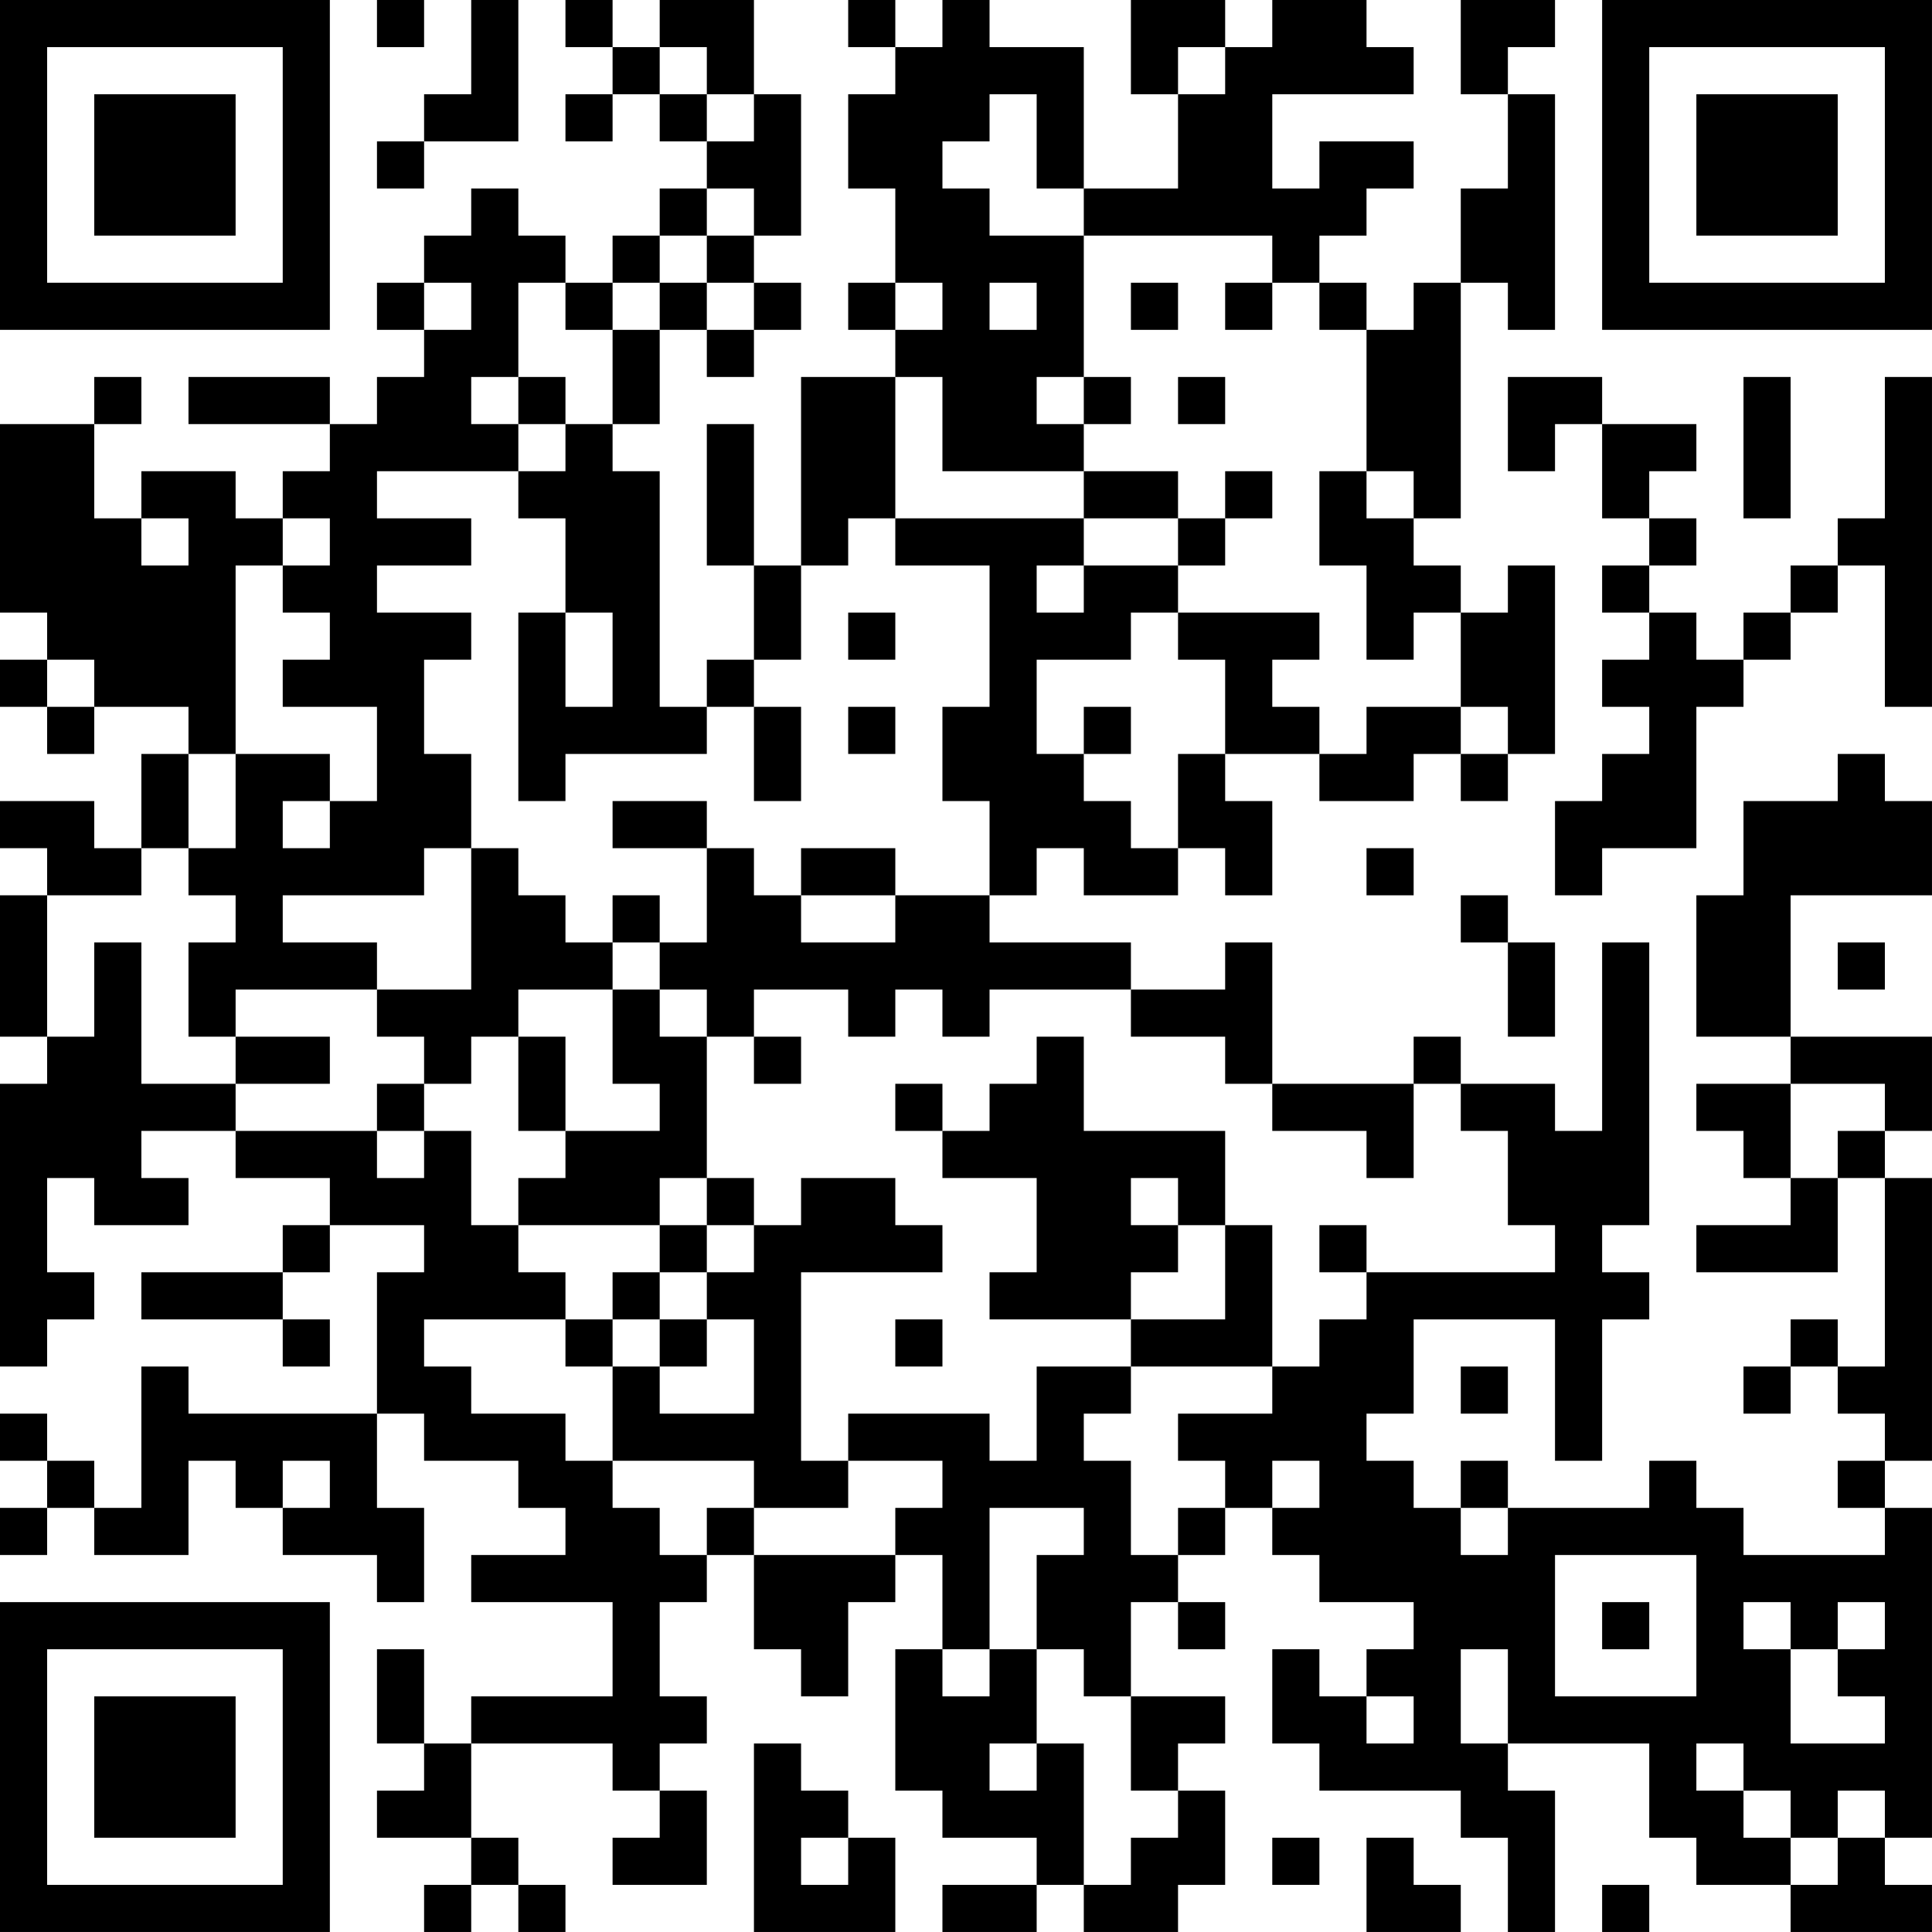 <?xml version="1.0" encoding="UTF-8"?>
<svg xmlns="http://www.w3.org/2000/svg" version="1.1" width="200" height="200" viewBox="0 0 200 200"><rect x="0" y="0" width="200" height="200" fill="#ffffff"/><g transform="scale(4.878)"><g transform="translate(0,0)"><path fill-rule="evenodd" d="M8 0L8 1L9 1L9 0ZM10 0L10 2L9 2L9 3L8 3L8 4L9 4L9 3L11 3L11 0ZM12 0L12 1L13 1L13 2L12 2L12 3L13 3L13 2L14 2L14 3L15 3L15 4L14 4L14 5L13 5L13 6L12 6L12 5L11 5L11 4L10 4L10 5L9 5L9 6L8 6L8 7L9 7L9 8L8 8L8 9L7 9L7 8L4 8L4 9L7 9L7 10L6 10L6 11L5 11L5 10L3 10L3 11L2 11L2 9L3 9L3 8L2 8L2 9L0 9L0 13L1 13L1 14L0 14L0 15L1 15L1 16L2 16L2 15L4 15L4 16L3 16L3 18L2 18L2 17L0 17L0 18L1 18L1 19L0 19L0 22L1 22L1 23L0 23L0 29L1 29L1 28L2 28L2 27L1 27L1 25L2 25L2 26L4 26L4 25L3 25L3 24L5 24L5 25L7 25L7 26L6 26L6 27L3 27L3 28L6 28L6 29L7 29L7 28L6 28L6 27L7 27L7 26L9 26L9 27L8 27L8 30L4 30L4 29L3 29L3 32L2 32L2 31L1 31L1 30L0 30L0 31L1 31L1 32L0 32L0 33L1 33L1 32L2 32L2 33L4 33L4 31L5 31L5 32L6 32L6 33L8 33L8 34L9 34L9 32L8 32L8 30L9 30L9 31L11 31L11 32L12 32L12 33L10 33L10 34L13 34L13 36L10 36L10 37L9 37L9 35L8 35L8 37L9 37L9 38L8 38L8 39L10 39L10 40L9 40L9 41L10 41L10 40L11 40L11 41L12 41L12 40L11 40L11 39L10 39L10 37L13 37L13 38L14 38L14 39L13 39L13 40L15 40L15 38L14 38L14 37L15 37L15 36L14 36L14 34L15 34L15 33L16 33L16 35L17 35L17 36L18 36L18 34L19 34L19 33L20 33L20 35L19 35L19 38L20 38L20 39L22 39L22 40L20 40L20 41L22 41L22 40L23 40L23 41L25 41L25 40L26 40L26 38L25 38L25 37L26 37L26 36L24 36L24 34L25 34L25 35L26 35L26 34L25 34L25 33L26 33L26 32L27 32L27 33L28 33L28 34L30 34L30 35L29 35L29 36L28 36L28 35L27 35L27 37L28 37L28 38L31 38L31 39L32 39L32 41L33 41L33 38L32 38L32 37L35 37L35 39L36 39L36 40L38 40L38 41L41 41L41 40L40 40L40 39L41 39L41 32L40 32L40 31L41 31L41 25L40 25L40 24L41 24L41 22L38 22L38 19L41 19L41 17L40 17L40 16L39 16L39 17L37 17L37 19L36 19L36 22L38 22L38 23L36 23L36 24L37 24L37 25L38 25L38 26L36 26L36 27L39 27L39 25L40 25L40 29L39 29L39 28L38 28L38 29L37 29L37 30L38 30L38 29L39 29L39 30L40 30L40 31L39 31L39 32L40 32L40 33L37 33L37 32L36 32L36 31L35 31L35 32L32 32L32 31L31 31L31 32L30 32L30 31L29 31L29 30L30 30L30 28L33 28L33 31L34 31L34 28L35 28L35 27L34 27L34 26L35 26L35 20L34 20L34 24L33 24L33 23L31 23L31 22L30 22L30 23L27 23L27 20L26 20L26 21L24 21L24 20L21 20L21 19L22 19L22 18L23 18L23 19L25 19L25 18L26 18L26 19L27 19L27 17L26 17L26 16L28 16L28 17L30 17L30 16L31 16L31 17L32 17L32 16L33 16L33 12L32 12L32 13L31 13L31 12L30 12L30 11L31 11L31 6L32 6L32 7L33 7L33 2L32 2L32 1L33 1L33 0L31 0L31 2L32 2L32 4L31 4L31 6L30 6L30 7L29 7L29 6L28 6L28 5L29 5L29 4L30 4L30 3L28 3L28 4L27 4L27 2L30 2L30 1L29 1L29 0L27 0L27 1L26 1L26 0L24 0L24 2L25 2L25 4L23 4L23 1L21 1L21 0L20 0L20 1L19 1L19 0L18 0L18 1L19 1L19 2L18 2L18 4L19 4L19 6L18 6L18 7L19 7L19 8L17 8L17 12L16 12L16 9L15 9L15 12L16 12L16 14L15 14L15 15L14 15L14 10L13 10L13 9L14 9L14 7L15 7L15 8L16 8L16 7L17 7L17 6L16 6L16 5L17 5L17 2L16 2L16 0L14 0L14 1L13 1L13 0ZM14 1L14 2L15 2L15 3L16 3L16 2L15 2L15 1ZM25 1L25 2L26 2L26 1ZM21 2L21 3L20 3L20 4L21 4L21 5L23 5L23 8L22 8L22 9L23 9L23 10L20 10L20 8L19 8L19 11L18 11L18 12L17 12L17 14L16 14L16 15L15 15L15 16L12 16L12 17L11 17L11 13L12 13L12 15L13 15L13 13L12 13L12 11L11 11L11 10L12 10L12 9L13 9L13 7L14 7L14 6L15 6L15 7L16 7L16 6L15 6L15 5L16 5L16 4L15 4L15 5L14 5L14 6L13 6L13 7L12 7L12 6L11 6L11 8L10 8L10 9L11 9L11 10L8 10L8 11L10 11L10 12L8 12L8 13L10 13L10 14L9 14L9 16L10 16L10 18L9 18L9 19L6 19L6 20L8 20L8 21L5 21L5 22L4 22L4 20L5 20L5 19L4 19L4 18L5 18L5 16L7 16L7 17L6 17L6 18L7 18L7 17L8 17L8 15L6 15L6 14L7 14L7 13L6 13L6 12L7 12L7 11L6 11L6 12L5 12L5 16L4 16L4 18L3 18L3 19L1 19L1 22L2 22L2 20L3 20L3 23L5 23L5 24L8 24L8 25L9 25L9 24L10 24L10 26L11 26L11 27L12 27L12 28L9 28L9 29L10 29L10 30L12 30L12 31L13 31L13 32L14 32L14 33L15 33L15 32L16 32L16 33L19 33L19 32L20 32L20 31L18 31L18 30L21 30L21 31L22 31L22 29L24 29L24 30L23 30L23 31L24 31L24 33L25 33L25 32L26 32L26 31L25 31L25 30L27 30L27 29L28 29L28 28L29 28L29 27L33 27L33 26L32 26L32 24L31 24L31 23L30 23L30 25L29 25L29 24L27 24L27 23L26 23L26 22L24 22L24 21L21 21L21 22L20 22L20 21L19 21L19 22L18 22L18 21L16 21L16 22L15 22L15 21L14 21L14 20L15 20L15 18L16 18L16 19L17 19L17 20L19 20L19 19L21 19L21 17L20 17L20 15L21 15L21 12L19 12L19 11L23 11L23 12L22 12L22 13L23 13L23 12L25 12L25 13L24 13L24 14L22 14L22 16L23 16L23 17L24 17L24 18L25 18L25 16L26 16L26 14L25 14L25 13L28 13L28 14L27 14L27 15L28 15L28 16L29 16L29 15L31 15L31 16L32 16L32 15L31 15L31 13L30 13L30 14L29 14L29 12L28 12L28 10L29 10L29 11L30 11L30 10L29 10L29 7L28 7L28 6L27 6L27 5L23 5L23 4L22 4L22 2ZM9 6L9 7L10 7L10 6ZM19 6L19 7L20 7L20 6ZM21 6L21 7L22 7L22 6ZM24 6L24 7L25 7L25 6ZM26 6L26 7L27 7L27 6ZM11 8L11 9L12 9L12 8ZM23 8L23 9L24 9L24 8ZM25 8L25 9L26 9L26 8ZM32 8L32 10L33 10L33 9L34 9L34 11L35 11L35 12L34 12L34 13L35 13L35 14L34 14L34 15L35 15L35 16L34 16L34 17L33 17L33 19L34 19L34 18L36 18L36 15L37 15L37 14L38 14L38 13L39 13L39 12L40 12L40 15L41 15L41 8L40 8L40 11L39 11L39 12L38 12L38 13L37 13L37 14L36 14L36 13L35 13L35 12L36 12L36 11L35 11L35 10L36 10L36 9L34 9L34 8ZM37 8L37 11L38 11L38 8ZM23 10L23 11L25 11L25 12L26 12L26 11L27 11L27 10L26 10L26 11L25 11L25 10ZM3 11L3 12L4 12L4 11ZM18 13L18 14L19 14L19 13ZM1 14L1 15L2 15L2 14ZM16 15L16 17L17 17L17 15ZM18 15L18 16L19 16L19 15ZM23 15L23 16L24 16L24 15ZM13 17L13 18L15 18L15 17ZM10 18L10 21L8 21L8 22L9 22L9 23L8 23L8 24L9 24L9 23L10 23L10 22L11 22L11 24L12 24L12 25L11 25L11 26L14 26L14 27L13 27L13 28L12 28L12 29L13 29L13 31L16 31L16 32L18 32L18 31L17 31L17 27L20 27L20 26L19 26L19 25L17 25L17 26L16 26L16 25L15 25L15 22L14 22L14 21L13 21L13 20L14 20L14 19L13 19L13 20L12 20L12 19L11 19L11 18ZM17 18L17 19L19 19L19 18ZM29 18L29 19L30 19L30 18ZM31 19L31 20L32 20L32 22L33 22L33 20L32 20L32 19ZM39 20L39 21L40 21L40 20ZM11 21L11 22L12 22L12 24L14 24L14 23L13 23L13 21ZM5 22L5 23L7 23L7 22ZM16 22L16 23L17 23L17 22ZM22 22L22 23L21 23L21 24L20 24L20 23L19 23L19 24L20 24L20 25L22 25L22 27L21 27L21 28L24 28L24 29L27 29L27 26L26 26L26 24L23 24L23 22ZM38 23L38 25L39 25L39 24L40 24L40 23ZM14 25L14 26L15 26L15 27L14 27L14 28L13 28L13 29L14 29L14 30L16 30L16 28L15 28L15 27L16 27L16 26L15 26L15 25ZM24 25L24 26L25 26L25 27L24 27L24 28L26 28L26 26L25 26L25 25ZM28 26L28 27L29 27L29 26ZM14 28L14 29L15 29L15 28ZM19 28L19 29L20 29L20 28ZM31 29L31 30L32 30L32 29ZM6 31L6 32L7 32L7 31ZM27 31L27 32L28 32L28 31ZM21 32L21 35L20 35L20 36L21 36L21 35L22 35L22 37L21 37L21 38L22 38L22 37L23 37L23 40L24 40L24 39L25 39L25 38L24 38L24 36L23 36L23 35L22 35L22 33L23 33L23 32ZM31 32L31 33L32 33L32 32ZM33 33L33 36L36 36L36 33ZM34 34L34 35L35 35L35 34ZM37 34L37 35L38 35L38 37L40 37L40 36L39 36L39 35L40 35L40 34L39 34L39 35L38 35L38 34ZM31 35L31 37L32 37L32 35ZM29 36L29 37L30 37L30 36ZM16 37L16 41L19 41L19 39L18 39L18 38L17 38L17 37ZM36 37L36 38L37 38L37 39L38 39L38 40L39 40L39 39L40 39L40 38L39 38L39 39L38 39L38 38L37 38L37 37ZM17 39L17 40L18 40L18 39ZM27 39L27 40L28 40L28 39ZM29 39L29 41L31 41L31 40L30 40L30 39ZM34 40L34 41L35 41L35 40ZM0 0L0 7L7 7L7 0ZM1 1L1 6L6 6L6 1ZM2 2L2 5L5 5L5 2ZM34 0L34 7L41 7L41 0ZM35 1L35 6L40 6L40 1ZM36 2L36 5L39 5L39 2ZM0 34L0 41L7 41L7 34ZM1 35L1 40L6 40L6 35ZM2 36L2 39L5 39L5 36Z" fill="#000000"/></g></g></svg>

